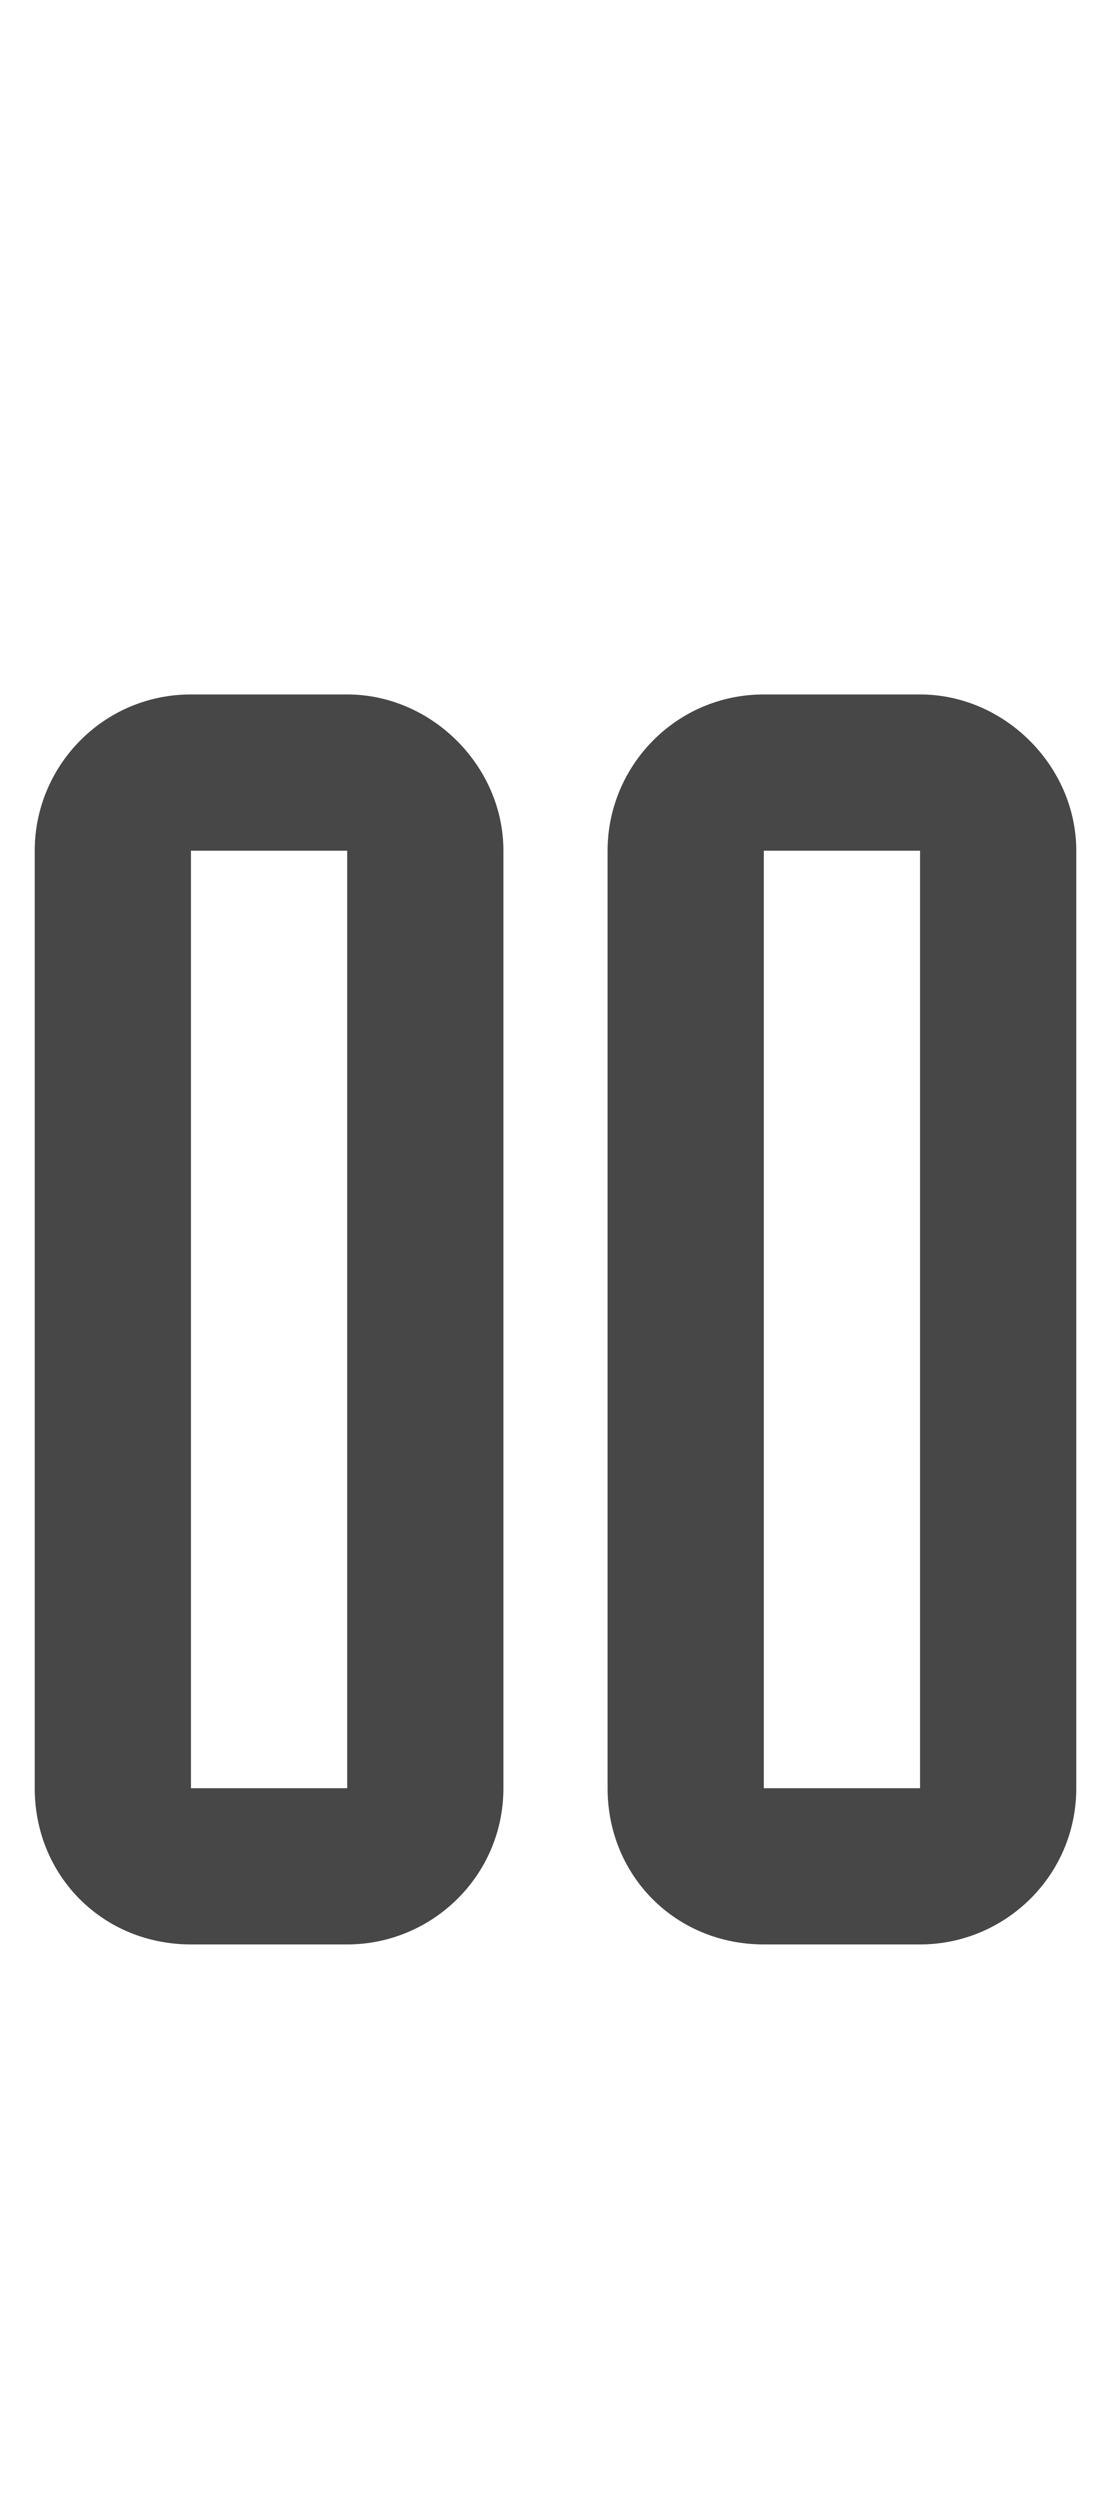 <svg width="8" height="18" viewBox="0 0 8 18" fill="none" xmlns="http://www.w3.org/2000/svg">
<g id="label-paired / caption / pause-caption / bold" clip-path="url(#clip0_2556_9997)">
<path id="icon" d="M1.375 6.125V12.875H2.5V6.125H1.375ZM0.25 6.125C0.25 5.516 0.742 5 1.375 5H2.5C3.109 5 3.625 5.516 3.625 6.125V12.875C3.625 13.508 3.109 14 2.5 14H1.375C0.742 14 0.25 13.508 0.25 12.875V6.125ZM5.5 6.125V12.875H6.625V6.125H5.5ZM4.375 6.125C4.375 5.516 4.867 5 5.5 5H6.625C7.234 5 7.75 5.516 7.75 6.125V12.875C7.75 13.508 7.234 14 6.625 14H5.5C4.867 14 4.375 13.508 4.375 12.875V6.125Z" fill="black" fill-opacity="0.72"/>
</g>
<defs>
<clipPath id="clip0_2556_9997">
<rect width="8" height="18" fill="white"/>
</clipPath>
</defs>
</svg>
